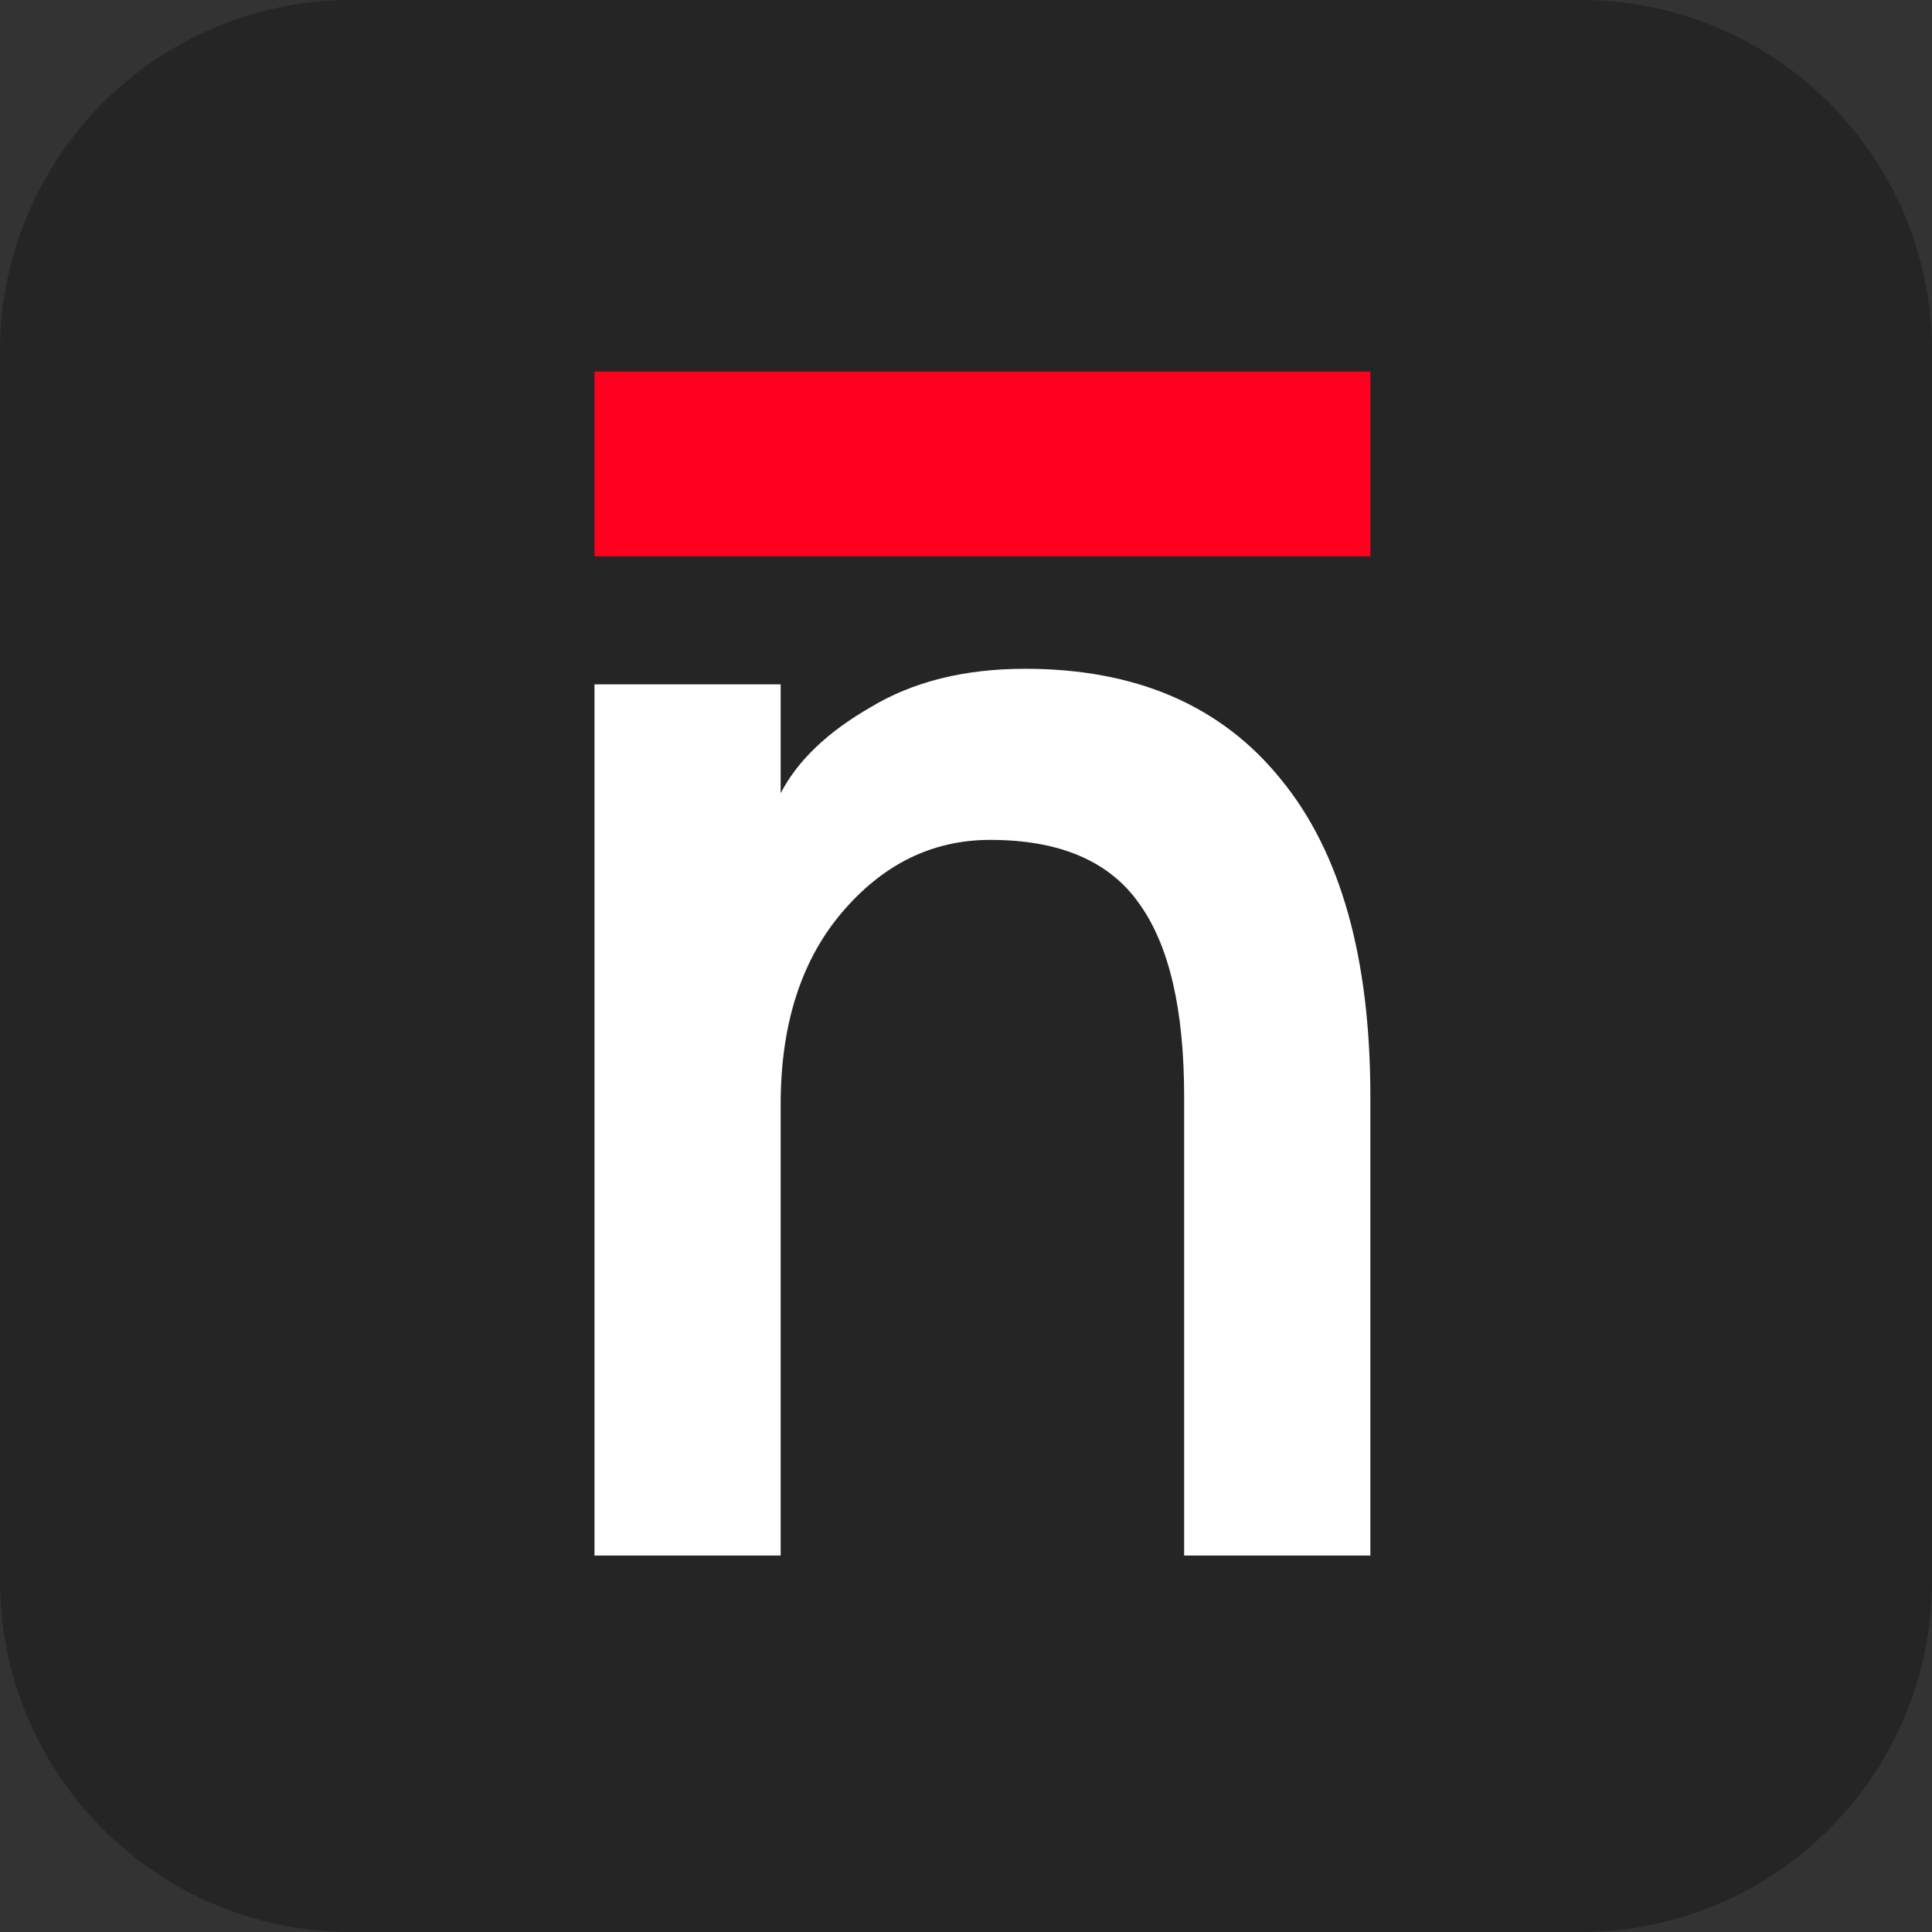 <svg width="44" height="44" viewBox="0 0 44 44" fill="none" xmlns="http://www.w3.org/2000/svg">
<rect x="0" y="0" width="44" height="44" fill="#333333" stroke="none"/>
<path d="M0 8C0 3.582 3.582 0 8 0H36C40.418 0 44 3.582 44 8V36C44 40.418 40.418 44 36 44H8C3.582 44 0 40.418 0 36V8Z" fill="#252525"/>
<path d="M23.346 15.231C25.878 15.231 27.822 16.072 29.177 17.755C30.532 19.409 31.209 21.815 31.209 24.974V35.426H26.968V24.974C26.968 22.996 26.629 21.534 25.952 20.59C25.275 19.615 24.141 19.128 22.55 19.128C21.225 19.128 20.091 19.689 19.149 20.811C18.236 21.903 17.779 23.35 17.779 25.151V35.426H13.539V15.585H17.779V18.065C18.162 17.327 18.84 16.677 19.811 16.116C20.783 15.526 21.961 15.231 23.346 15.231Z" fill="white"/>
<rect x="13.539" y="8.462" width="17.671" height="4.207" fill="#FF001F"/>
</svg>
